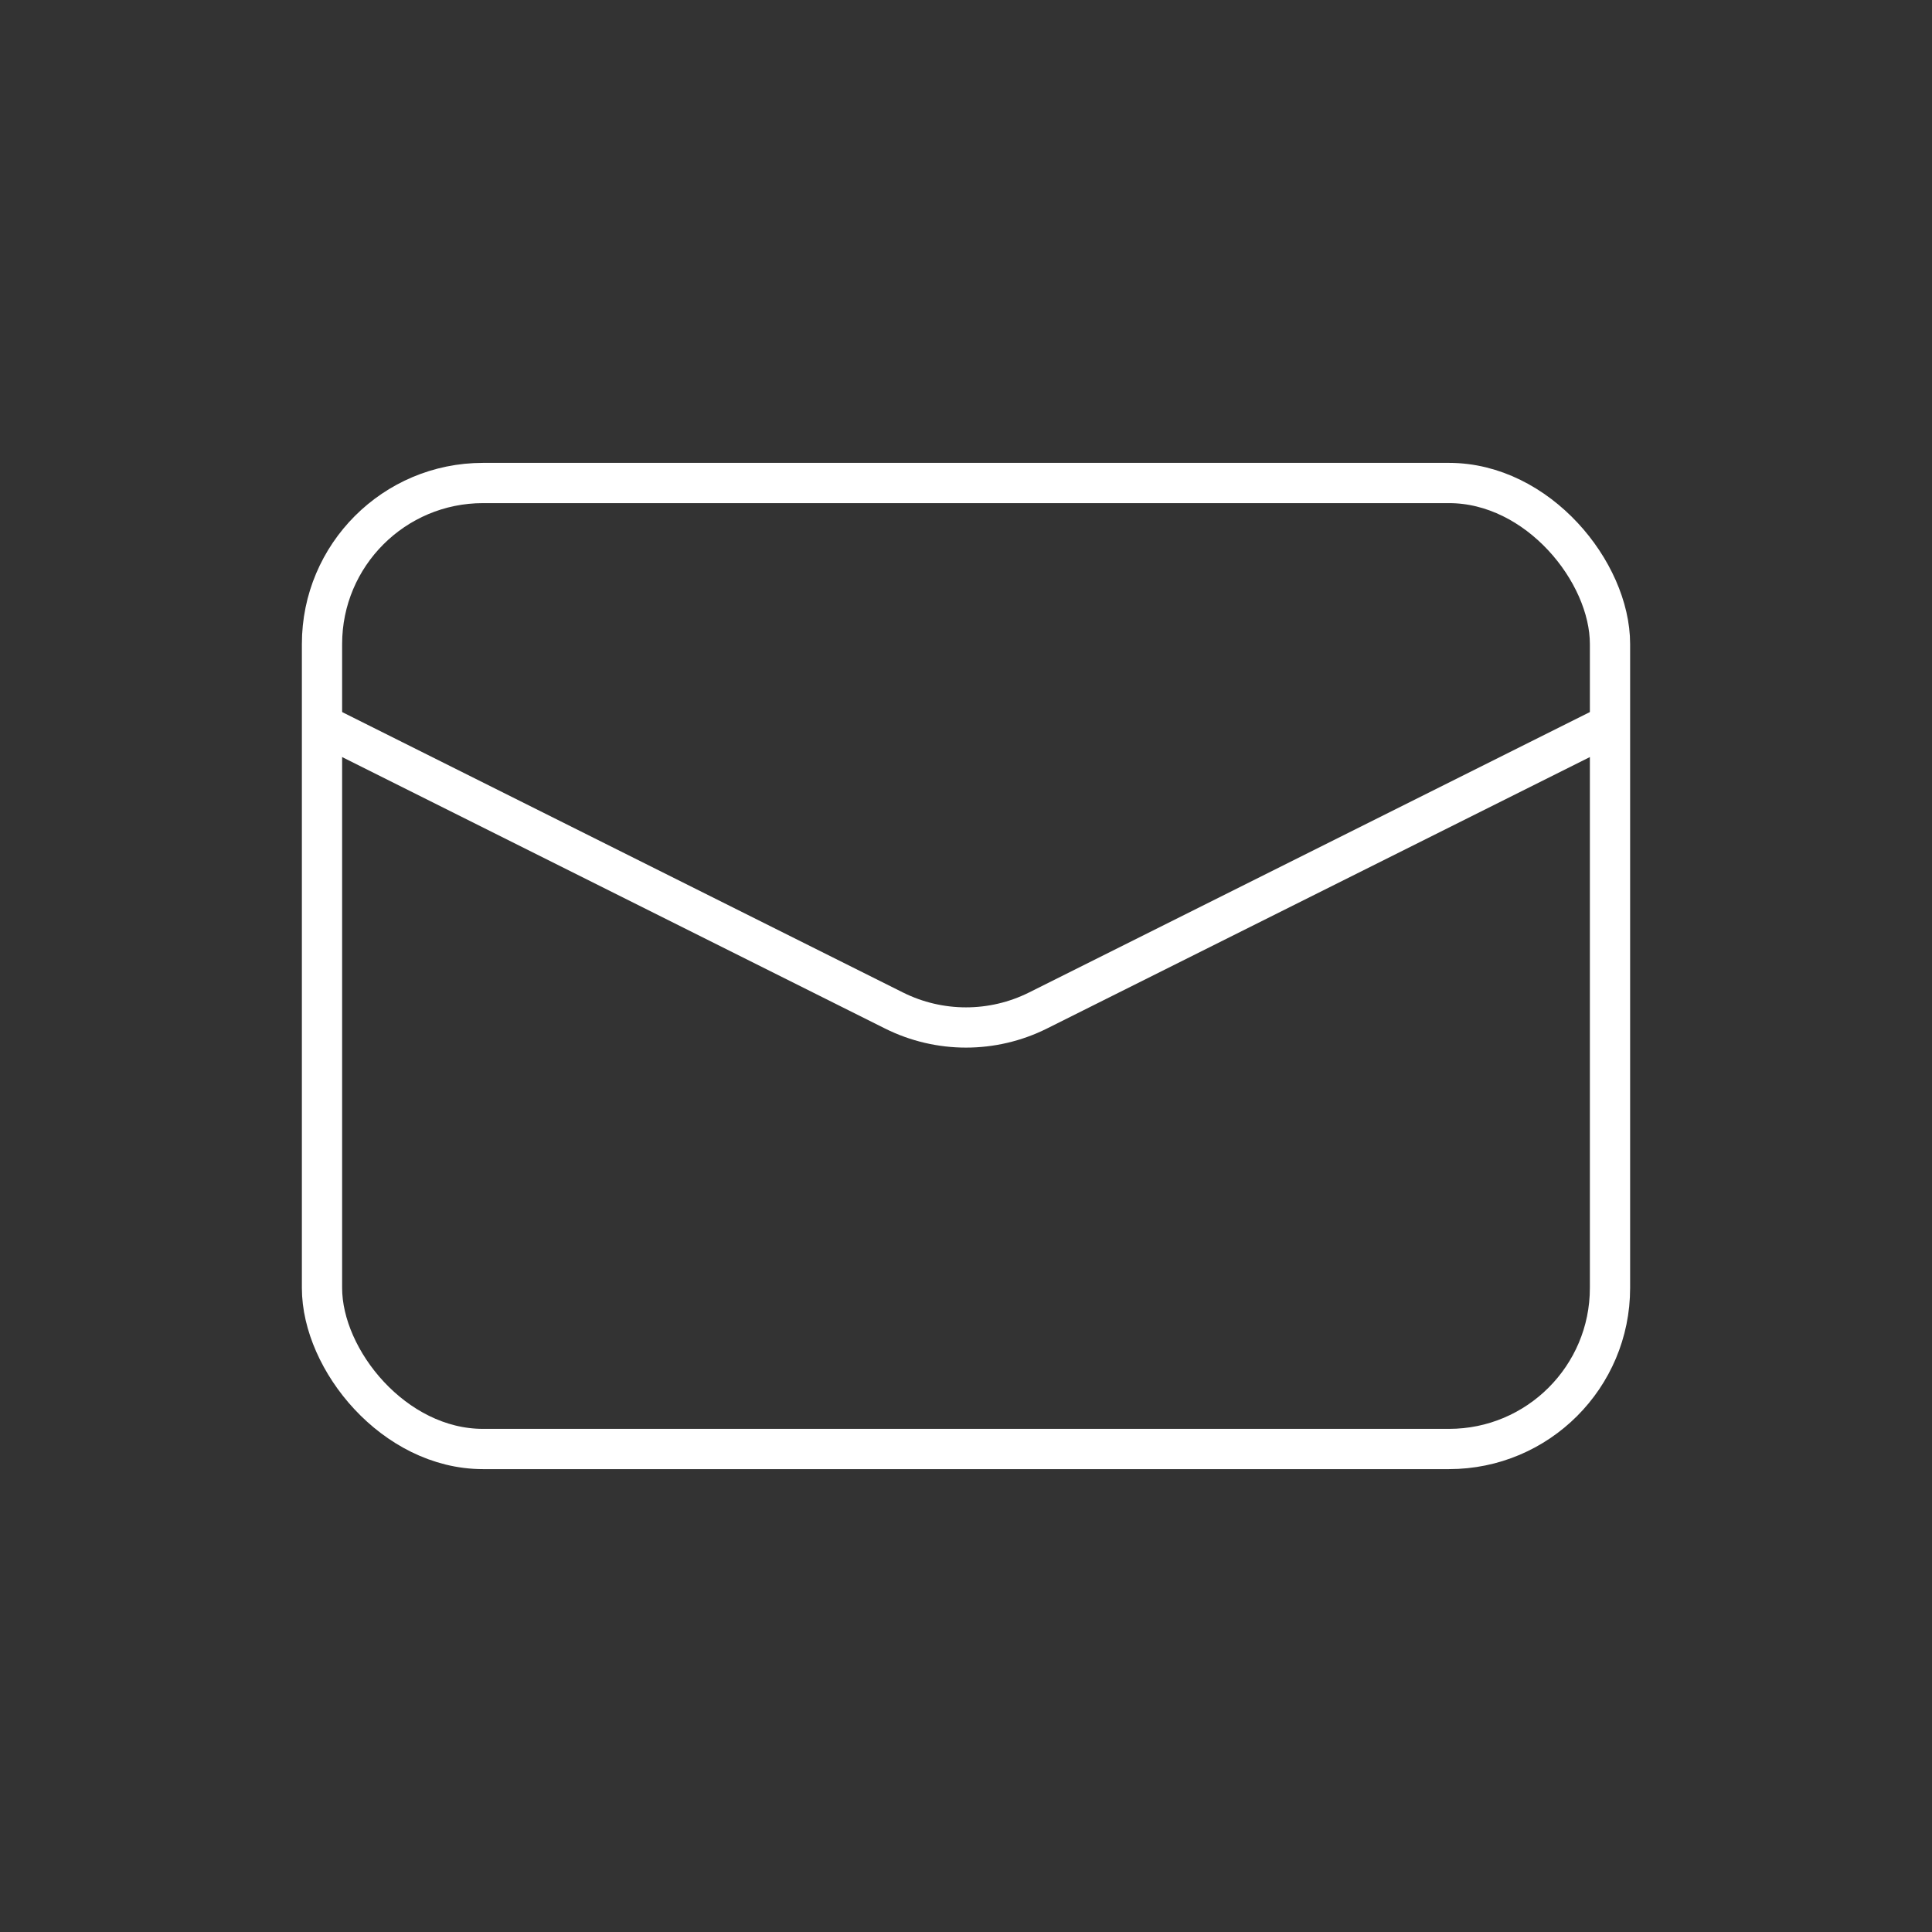 <svg width="24" height="24" viewBox="0 0 24 24" fill="none" xmlns="http://www.w3.org/2000/svg">
<rect x="0" y="0" width="24" height="24" fill="#333333" stroke="none"/>
<rect x="4" y="6" width="16" height="12" rx="2" stroke="white" stroke-width="0.5"/>
<path d="M4 9L11.106 12.553C11.669 12.834 12.331 12.834 12.894 12.553L20 9" stroke="white" stroke-width="0.5"/>
</svg>
